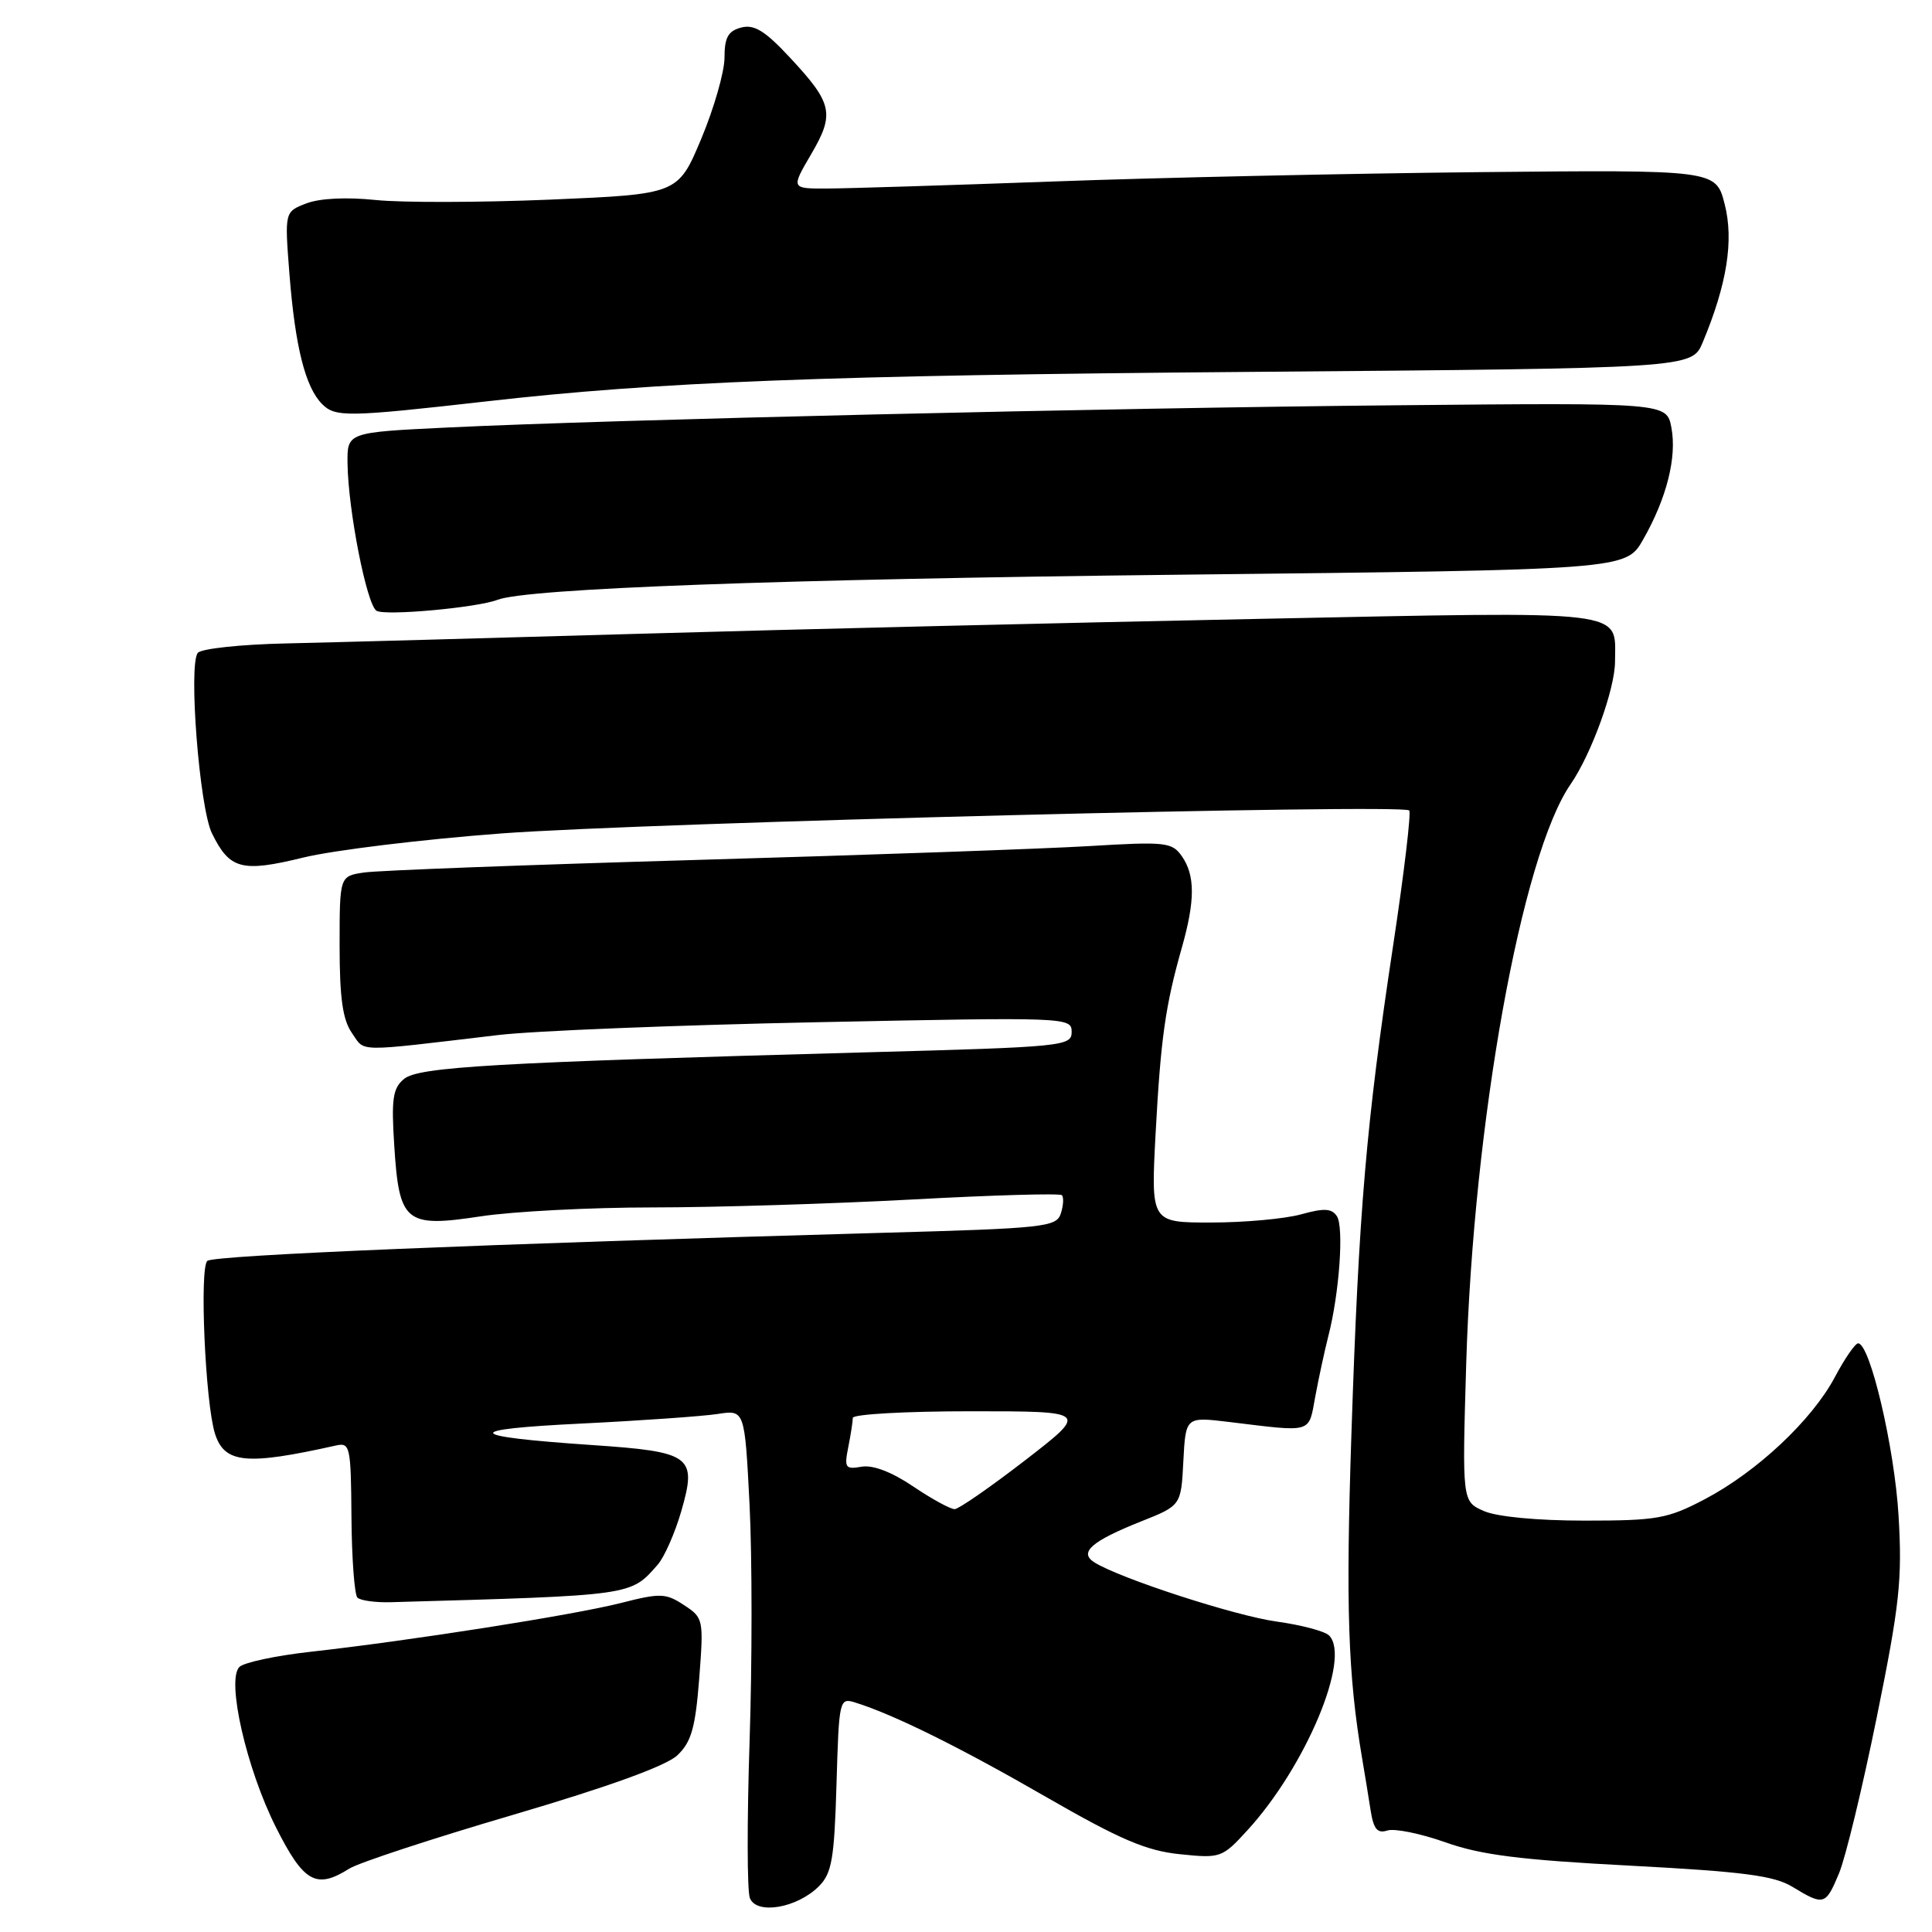 <?xml version="1.0" encoding="UTF-8" standalone="no"?>
<!DOCTYPE svg PUBLIC "-//W3C//DTD SVG 1.1//EN" "http://www.w3.org/Graphics/SVG/1.1/DTD/svg11.dtd" >
<svg xmlns="http://www.w3.org/2000/svg" xmlns:xlink="http://www.w3.org/1999/xlink" version="1.1" viewBox="0 0 256 256">
 <g >
 <path fill="currentColor"
d=" M 108.50 249.95 C 110.22 248.23 110.55 246.35 110.84 236.44 C 111.17 225.16 111.22 224.93 113.34 225.60 C 118.42 227.18 127.21 231.53 138.60 238.10 C 148.41 243.75 151.87 245.23 156.32 245.69 C 161.73 246.25 161.94 246.18 165.28 242.53 C 173.00 234.11 179.06 219.66 176.11 216.71 C 175.54 216.14 172.43 215.32 169.19 214.87 C 163.70 214.12 148.39 209.15 145.01 207.02 C 142.92 205.71 144.62 204.22 151.19 201.60 C 156.50 199.49 156.50 199.49 156.80 193.61 C 157.11 187.73 157.11 187.73 162.80 188.41 C 174.10 189.78 173.36 190.00 174.29 185.00 C 174.75 182.53 175.53 178.93 176.02 177.00 C 177.47 171.37 178.09 162.61 177.15 161.16 C 176.46 160.11 175.45 160.06 172.39 160.91 C 170.25 161.50 164.90 161.99 160.50 161.99 C 152.50 162.00 152.50 162.00 153.12 150.25 C 153.80 137.62 154.41 133.28 156.60 125.57 C 158.37 119.33 158.37 115.98 156.60 113.45 C 155.30 111.60 154.46 111.50 144.35 112.11 C 138.38 112.47 115.05 113.29 92.50 113.94 C 69.95 114.59 50.04 115.34 48.25 115.61 C 45.00 116.09 45.00 116.09 45.00 125.32 C 45.00 132.25 45.41 135.14 46.64 136.89 C 48.43 139.44 46.80 139.42 66.00 137.15 C 70.67 136.59 89.69 135.83 108.25 135.45 C 141.42 134.77 142.00 134.79 142.00 136.73 C 142.00 138.63 140.96 138.73 114.75 139.44 C 65.50 140.79 55.46 141.36 53.53 142.97 C 52.05 144.20 51.84 145.61 52.24 151.79 C 52.89 162.03 53.71 162.69 63.71 161.17 C 68.00 160.52 78.25 159.99 86.50 159.99 C 94.75 159.99 110.21 159.51 120.86 158.94 C 131.51 158.36 140.44 158.10 140.70 158.37 C 140.97 158.63 140.91 159.72 140.57 160.78 C 139.99 162.59 138.50 162.76 116.73 163.36 C 64.31 164.83 28.44 166.32 27.48 167.07 C 26.41 167.91 27.20 185.89 28.48 189.95 C 29.74 193.92 32.60 194.20 44.50 191.54 C 46.39 191.11 46.50 191.62 46.57 201.03 C 46.61 206.50 46.97 211.30 47.36 211.69 C 47.75 212.08 49.74 212.36 51.79 212.30 C 84.02 211.39 83.52 211.46 87.14 207.34 C 88.03 206.33 89.44 203.12 90.28 200.22 C 92.38 192.91 91.64 192.37 78.36 191.47 C 61.47 190.32 61.03 189.41 77.00 188.63 C 84.97 188.24 93.12 187.66 95.09 187.36 C 98.68 186.80 98.68 186.80 99.32 199.38 C 99.67 206.29 99.67 220.46 99.32 230.85 C 98.98 241.25 98.99 250.54 99.36 251.50 C 100.23 253.75 105.60 252.84 108.50 249.95 Z  M 243.67 248.25 C 244.54 246.19 246.79 236.85 248.69 227.50 C 251.71 212.63 252.07 209.29 251.57 200.86 C 251.04 191.83 247.79 178.00 246.21 178.00 C 245.82 178.00 244.43 180.02 243.12 182.49 C 240.09 188.18 232.81 195.02 225.88 198.66 C 220.97 201.24 219.59 201.49 210.00 201.49 C 203.68 201.49 198.35 200.98 196.62 200.22 C 193.74 198.95 193.74 198.95 194.28 180.72 C 195.24 148.71 201.61 113.33 208.11 103.92 C 210.87 99.92 214.00 91.28 214.00 87.65 C 214.00 80.70 216.54 81.00 166.50 82.01 C 141.75 82.51 105.08 83.39 85.00 83.97 C 64.92 84.55 43.68 85.13 37.80 85.26 C 31.91 85.39 26.70 85.95 26.22 86.50 C 24.94 87.97 26.42 107.02 28.08 110.41 C 30.43 115.20 32.01 115.63 40.19 113.63 C 44.21 112.65 56.05 111.21 66.50 110.43 C 85.73 109.00 185.80 106.47 186.73 107.39 C 187.00 107.67 186.05 115.68 184.61 125.20 C 181.03 148.86 180.05 160.29 179.07 190.00 C 178.31 212.91 178.61 221.91 180.49 233.00 C 180.82 234.93 181.32 237.99 181.60 239.80 C 182.00 242.37 182.49 242.98 183.84 242.55 C 184.79 242.25 188.26 242.96 191.54 244.12 C 196.22 245.79 201.48 246.45 216.00 247.21 C 230.97 248.00 235.07 248.53 237.50 250.01 C 241.67 252.54 241.90 252.48 243.67 248.25 Z  M 46.29 247.60 C 47.50 246.83 57.27 243.62 68.00 240.47 C 80.71 236.73 88.29 233.98 89.76 232.58 C 91.61 230.82 92.14 228.95 92.65 222.41 C 93.25 214.56 93.21 214.37 90.63 212.68 C 88.21 211.09 87.50 211.07 82.25 212.41 C 76.00 214.00 54.48 217.38 41.15 218.87 C 36.56 219.38 32.31 220.29 31.72 220.88 C 29.98 222.62 32.65 234.35 36.56 242.12 C 40.25 249.45 41.89 250.37 46.29 247.60 Z  M 65.92 79.48 C 69.84 77.97 103.37 76.74 156.47 76.15 C 215.44 75.50 215.44 75.50 217.72 71.50 C 220.84 66.03 222.21 60.61 221.47 56.67 C 220.85 53.36 220.85 53.36 185.17 53.70 C 146.99 54.05 80.97 55.60 59.25 56.65 C 46.00 57.29 46.00 57.29 46.05 61.40 C 46.13 67.61 48.59 80.13 49.89 80.93 C 51.02 81.63 63.17 80.53 65.92 79.48 Z  M 64.50 53.18 C 87.24 50.59 109.50 49.73 165.34 49.28 C 224.19 48.80 224.19 48.80 225.62 45.36 C 228.83 37.69 229.76 31.85 228.53 27.06 C 227.37 22.50 227.37 22.50 195.93 22.81 C 178.65 22.99 153.25 23.54 139.50 24.05 C 125.75 24.55 112.32 24.97 109.65 24.98 C 104.81 25.00 104.81 25.00 107.46 20.47 C 110.63 15.07 110.34 13.71 104.68 7.64 C 101.37 4.08 99.94 3.20 98.21 3.65 C 96.48 4.11 96.00 4.96 96.00 7.64 C 96.00 9.51 94.61 14.35 92.92 18.39 C 89.84 25.73 89.84 25.73 72.93 26.45 C 63.62 26.84 53.20 26.86 49.76 26.50 C 45.93 26.10 42.37 26.27 40.60 26.95 C 37.71 28.06 37.71 28.06 38.35 36.28 C 39.11 45.96 40.46 51.32 42.69 53.55 C 44.44 55.30 46.06 55.27 64.50 53.18 Z  M 121.00 196.96 C 118.16 195.04 115.64 194.08 114.15 194.35 C 112.01 194.72 111.85 194.49 112.40 191.76 C 112.73 190.10 113.00 188.36 113.00 187.88 C 113.00 187.39 120.03 187.00 128.62 187.00 C 144.23 187.00 144.23 187.00 135.87 193.47 C 131.26 197.03 127.05 199.95 126.50 199.97 C 125.95 199.98 123.47 198.63 121.00 196.96 Z "/>
</g>
</svg>